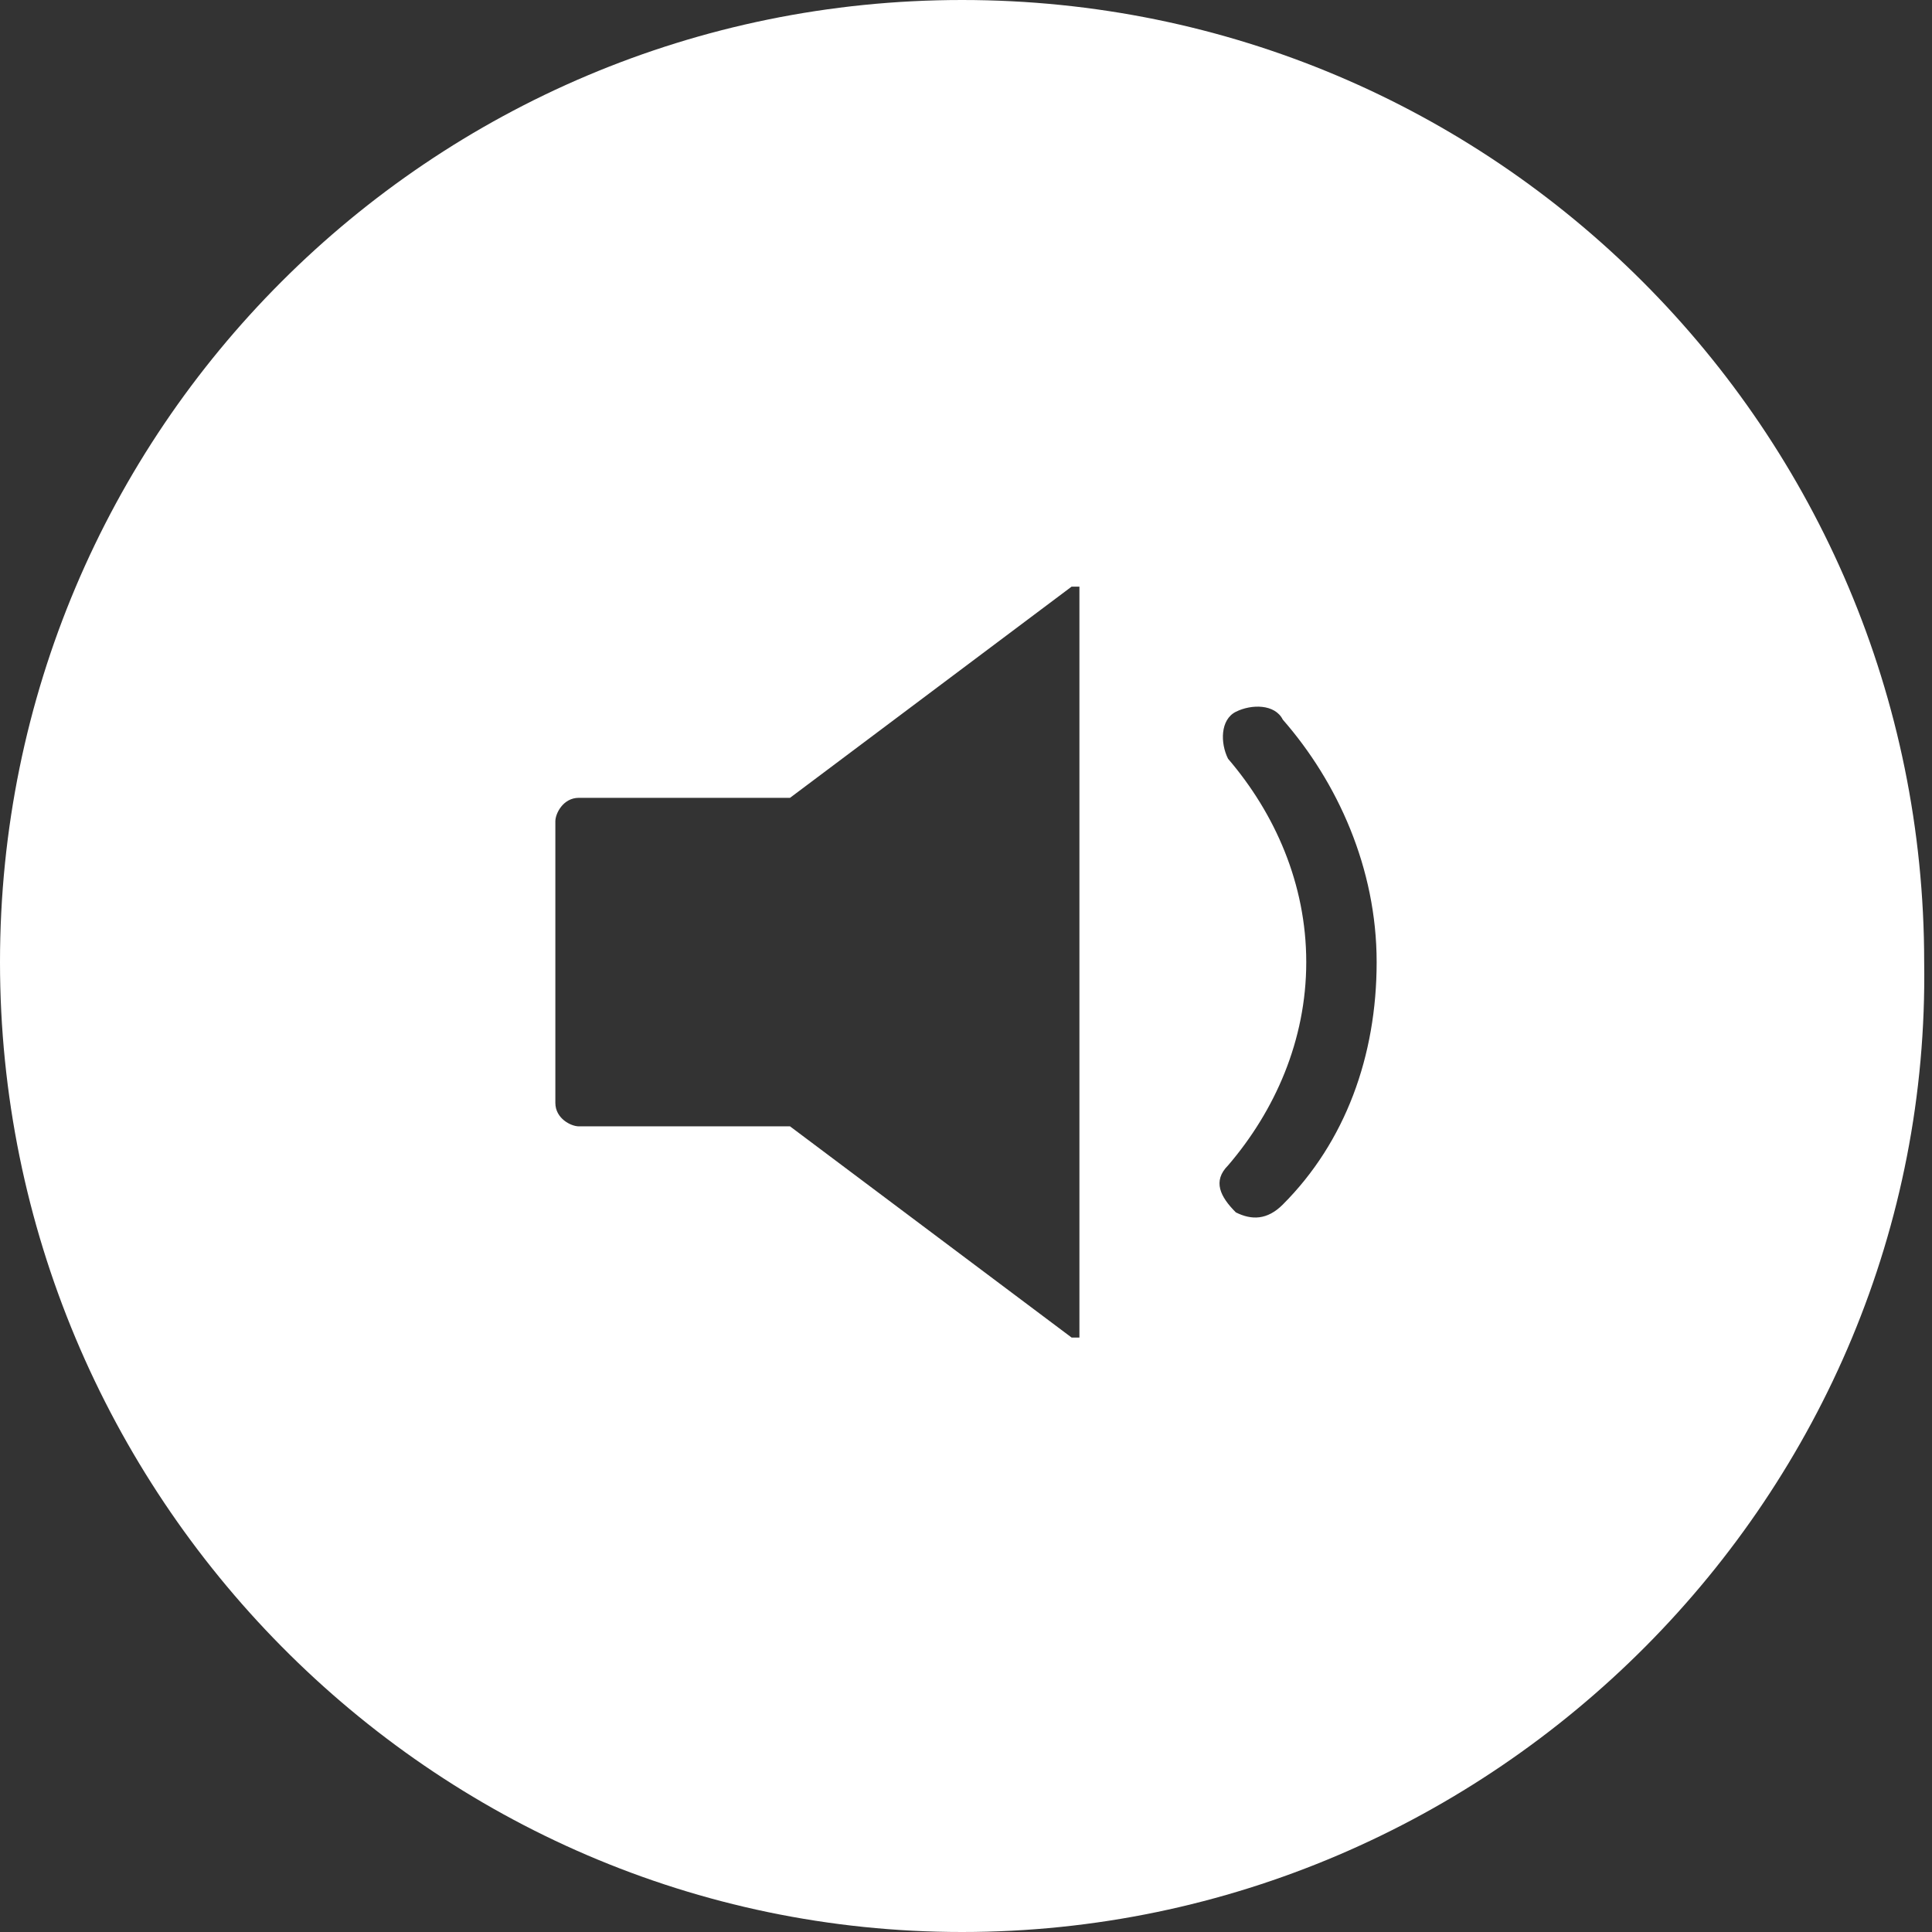 <?xml version="1.0" encoding="utf-8"?>
<!-- Generator: Adobe Illustrator 18.0.0, SVG Export Plug-In . SVG Version: 6.00 Build 0)  -->
<!DOCTYPE svg PUBLIC "-//W3C//DTD SVG 1.1//EN" "http://www.w3.org/Graphics/SVG/1.1/DTD/svg11.dtd">
<svg version="1.1" id="Layer_1" xmlns="http://www.w3.org/2000/svg" xmlns:xlink="http://www.w3.org/1999/xlink" x="0px" y="0px"
	 viewBox="0 0 24.7 24.7" enable-background="new 0 0 24.7 24.7" xml:space="preserve">
<rect x="0" y="0" width="24.7" height="24.7" fill="#333333" stroke="none"/>
<path fill="#FFFFFF" d="M12.3,24.7L12.3,24.7C5.5,24.7,0,19.1,0,12.3v0C0,5.5,5.5,0,12.3,0h0c6.8,0,12.3,5.5,12.3,12.3v0
	C24.7,19.1,19.1,24.7,12.3,24.7z M15.8,9.1L15.8,9.1c-0.2,0.1-0.2,0.4-0.1,0.6c0.6,0.7,1,1.6,1,2.6s-0.4,1.9-1,2.6
	c-0.2,0.2-0.1,0.4,0.1,0.6l0,0c0.2,0.1,0.4,0.1,0.6-0.1c0.8-0.8,1.2-1.9,1.2-3.1s-0.5-2.3-1.2-3.1C16.3,9,16,9,15.8,9.1z M13.7,7.5
	l-3.6,2.7H7.4c-0.2,0-0.3,0.2-0.3,0.3v1.8l0,0l0,0v1.8c0,0.2,0.2,0.3,0.3,0.3h2.7l3.6,2.7v0h0.1V7.5H13.7z"/>
</svg>
